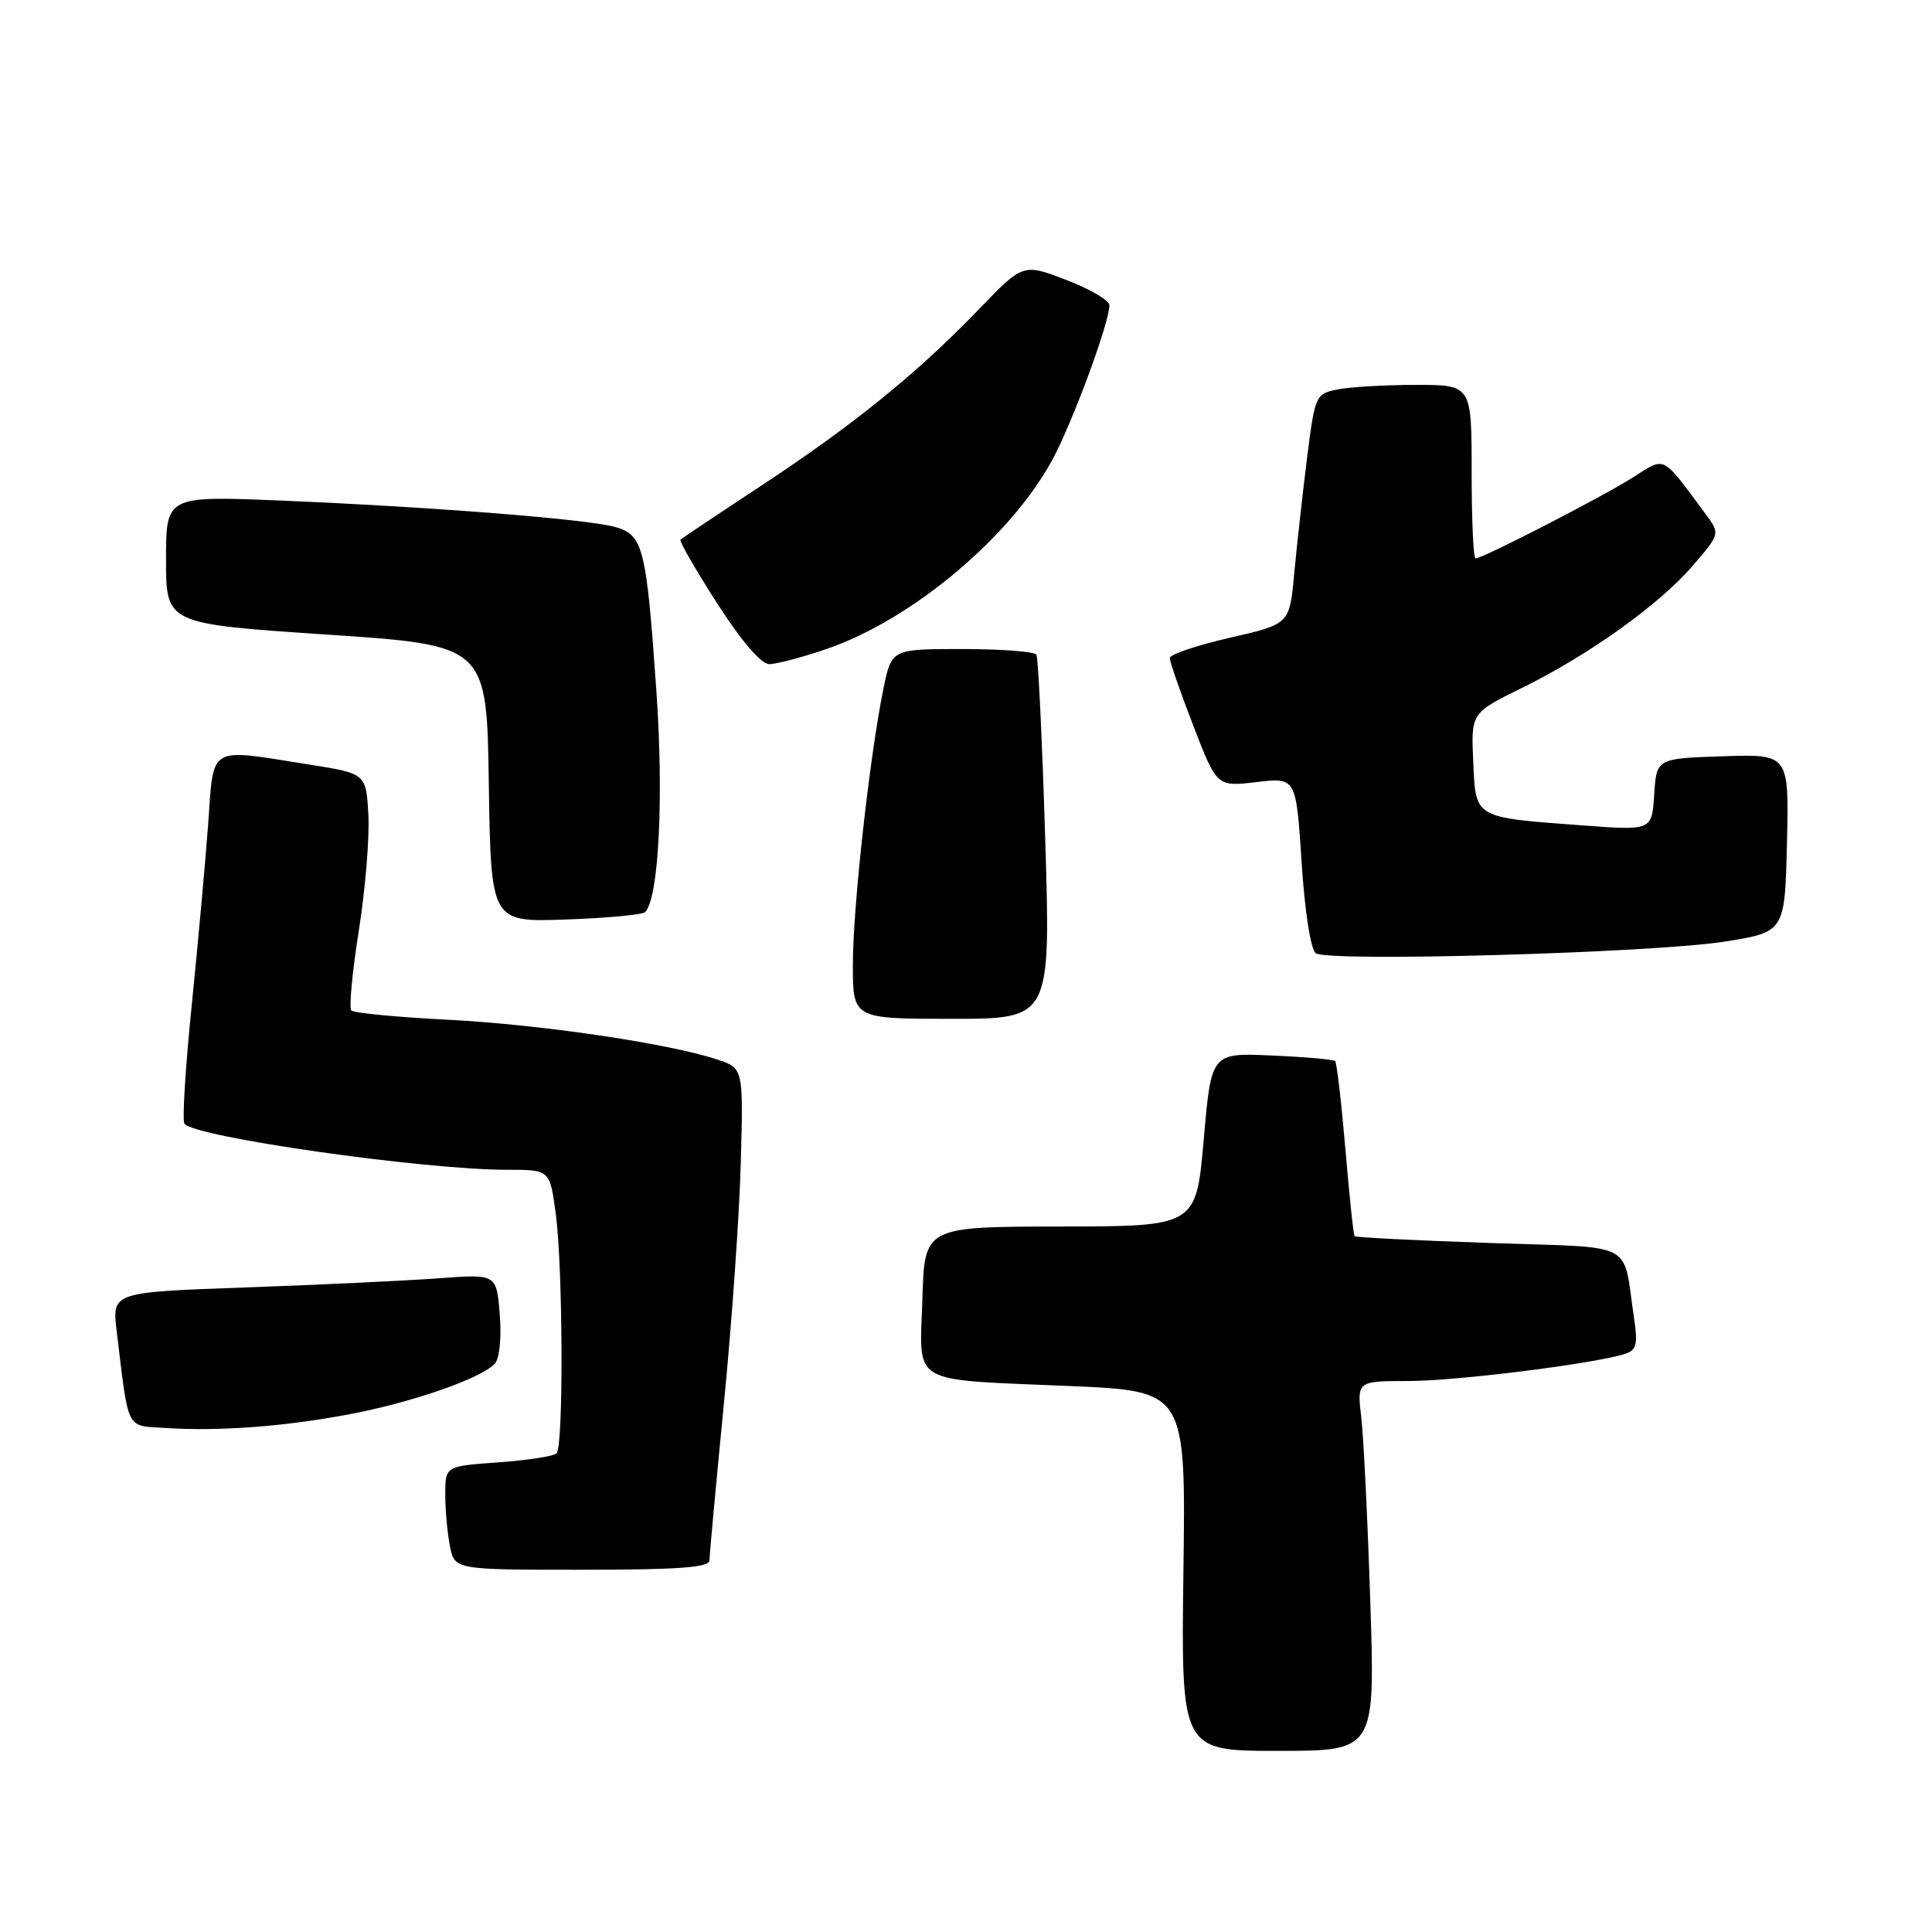 <?xml version="1.0" encoding="UTF-8" standalone="no"?>
<!DOCTYPE svg PUBLIC "-//W3C//DTD SVG 1.1//EN" "http://www.w3.org/Graphics/SVG/1.1/DTD/svg11.dtd" >
<svg xmlns="http://www.w3.org/2000/svg" xmlns:xlink="http://www.w3.org/1999/xlink" version="1.1" viewBox="0 0 256 256">
 <g >
 <path fill="currentColor"
d=" M 181.57 212.25 C 181.22 201.39 180.68 190.36 180.37 187.75 C 179.81 183.00 179.81 183.00 186.66 182.99 C 193.02 182.99 211.18 180.71 215.32 179.40 C 216.85 178.91 217.04 178.13 216.52 174.66 C 214.95 164.24 217.16 165.39 197.34 164.70 C 187.67 164.37 179.64 163.97 179.49 163.80 C 179.34 163.64 178.79 158.43 178.27 152.24 C 177.74 146.05 177.13 140.81 176.91 140.60 C 176.68 140.38 172.90 140.05 168.50 139.86 C 160.50 139.50 160.50 139.50 159.50 151.00 C 158.50 162.50 158.50 162.50 140.50 162.52 C 122.50 162.55 122.50 162.55 122.22 172.15 C 121.87 183.69 120.23 182.73 141.81 183.66 C 157.13 184.32 157.13 184.32 156.81 208.16 C 156.50 232.00 156.50 232.00 169.36 232.00 C 182.22 232.00 182.22 232.00 181.57 212.25 Z  M 94.01 206.75 C 94.01 206.06 94.87 196.72 95.92 186.00 C 96.97 175.28 97.98 160.88 98.16 154.01 C 98.50 141.53 98.50 141.53 95.00 140.38 C 88.52 138.24 71.59 135.75 59.33 135.12 C 52.64 134.78 46.89 134.23 46.56 133.90 C 46.23 133.57 46.67 128.82 47.54 123.35 C 48.41 117.87 48.98 110.94 48.81 107.95 C 48.50 102.50 48.50 102.50 41.00 101.31 C 27.38 99.16 28.36 98.58 27.58 109.25 C 27.20 114.34 26.22 125.14 25.40 133.26 C 24.57 141.38 24.14 148.41 24.43 148.88 C 25.50 150.63 56.03 155.00 67.15 155.00 C 72.86 155.00 72.86 155.00 73.63 160.75 C 74.60 167.85 74.68 191.65 73.75 192.58 C 73.38 192.96 69.91 193.49 66.04 193.77 C 59.00 194.27 59.00 194.27 59.00 198.01 C 59.00 200.07 59.28 203.16 59.62 204.88 C 60.25 208.00 60.25 208.00 77.12 208.00 C 89.95 208.00 94.00 207.70 94.01 206.75 Z  M 46.33 187.39 C 54.69 185.81 63.81 182.63 65.58 180.68 C 66.19 180.01 66.47 177.20 66.22 174.16 C 65.79 168.81 65.79 168.81 58.15 169.38 C 53.94 169.69 42.48 170.24 32.67 170.59 C 14.84 171.22 14.84 171.22 15.46 176.36 C 17.08 189.78 16.63 188.86 21.83 189.21 C 28.93 189.68 37.65 189.04 46.33 187.39 Z  M 138.50 111.25 C 138.10 98.19 137.57 87.16 137.33 86.75 C 137.08 86.34 132.67 86.00 127.51 86.00 C 118.14 86.00 118.14 86.00 117.06 91.25 C 115.24 100.16 113.02 120.13 113.01 127.75 C 113.00 135.00 113.00 135.00 126.11 135.00 C 139.22 135.00 139.22 135.00 138.50 111.25 Z  M 228.50 124.77 C 236.50 123.50 236.50 123.50 236.78 111.71 C 237.06 99.92 237.06 99.92 228.28 100.21 C 219.50 100.50 219.50 100.50 219.19 105.28 C 218.89 110.06 218.89 110.06 209.69 109.37 C 195.21 108.29 195.55 108.49 195.21 100.92 C 194.92 94.47 194.92 94.47 201.71 91.13 C 210.58 86.77 219.94 80.06 224.38 74.87 C 227.93 70.72 227.93 70.72 226.00 68.11 C 220.07 60.13 220.77 60.49 216.34 63.28 C 212.25 65.87 196.45 74.00 195.52 74.00 C 195.23 74.00 195.00 68.83 195.00 62.50 C 195.00 51.00 195.00 51.00 187.62 51.00 C 183.57 51.00 178.90 51.27 177.25 51.60 C 174.31 52.19 174.24 52.36 173.17 60.85 C 172.58 65.61 171.82 72.47 171.48 76.10 C 170.87 82.70 170.87 82.70 162.94 84.51 C 158.57 85.51 155.00 86.72 155.00 87.20 C 155.00 87.67 156.40 91.71 158.12 96.16 C 161.24 104.25 161.24 104.25 166.49 103.63 C 171.74 103.01 171.74 103.01 172.47 114.26 C 172.89 120.79 173.68 125.84 174.35 126.31 C 176.02 127.49 219.09 126.26 228.50 124.77 Z  M 85.48 120.86 C 87.29 119.04 87.97 105.75 86.97 91.50 C 85.64 72.46 85.23 70.84 81.44 69.81 C 77.70 68.78 56.96 67.15 37.25 66.33 C 22.00 65.70 22.00 65.70 22.00 74.18 C 22.00 82.66 22.00 82.66 43.25 84.08 C 64.50 85.50 64.50 85.50 64.77 103.84 C 65.05 122.19 65.05 122.19 74.94 121.84 C 80.38 121.65 85.13 121.21 85.48 120.86 Z  M 109.59 85.97 C 120.81 82.12 133.86 71.18 139.41 60.98 C 142.07 56.10 147.00 42.77 147.00 40.46 C 147.00 39.81 144.43 38.29 141.28 37.09 C 135.56 34.90 135.56 34.90 129.72 40.97 C 121.52 49.47 113.19 56.23 101.00 64.27 C 95.22 68.07 90.35 71.33 90.16 71.51 C 89.98 71.69 92.16 75.48 95.01 79.92 C 98.25 84.97 100.85 88.00 101.94 88.00 C 102.90 88.00 106.34 87.09 109.59 85.97 Z "/>
</g>
</svg>